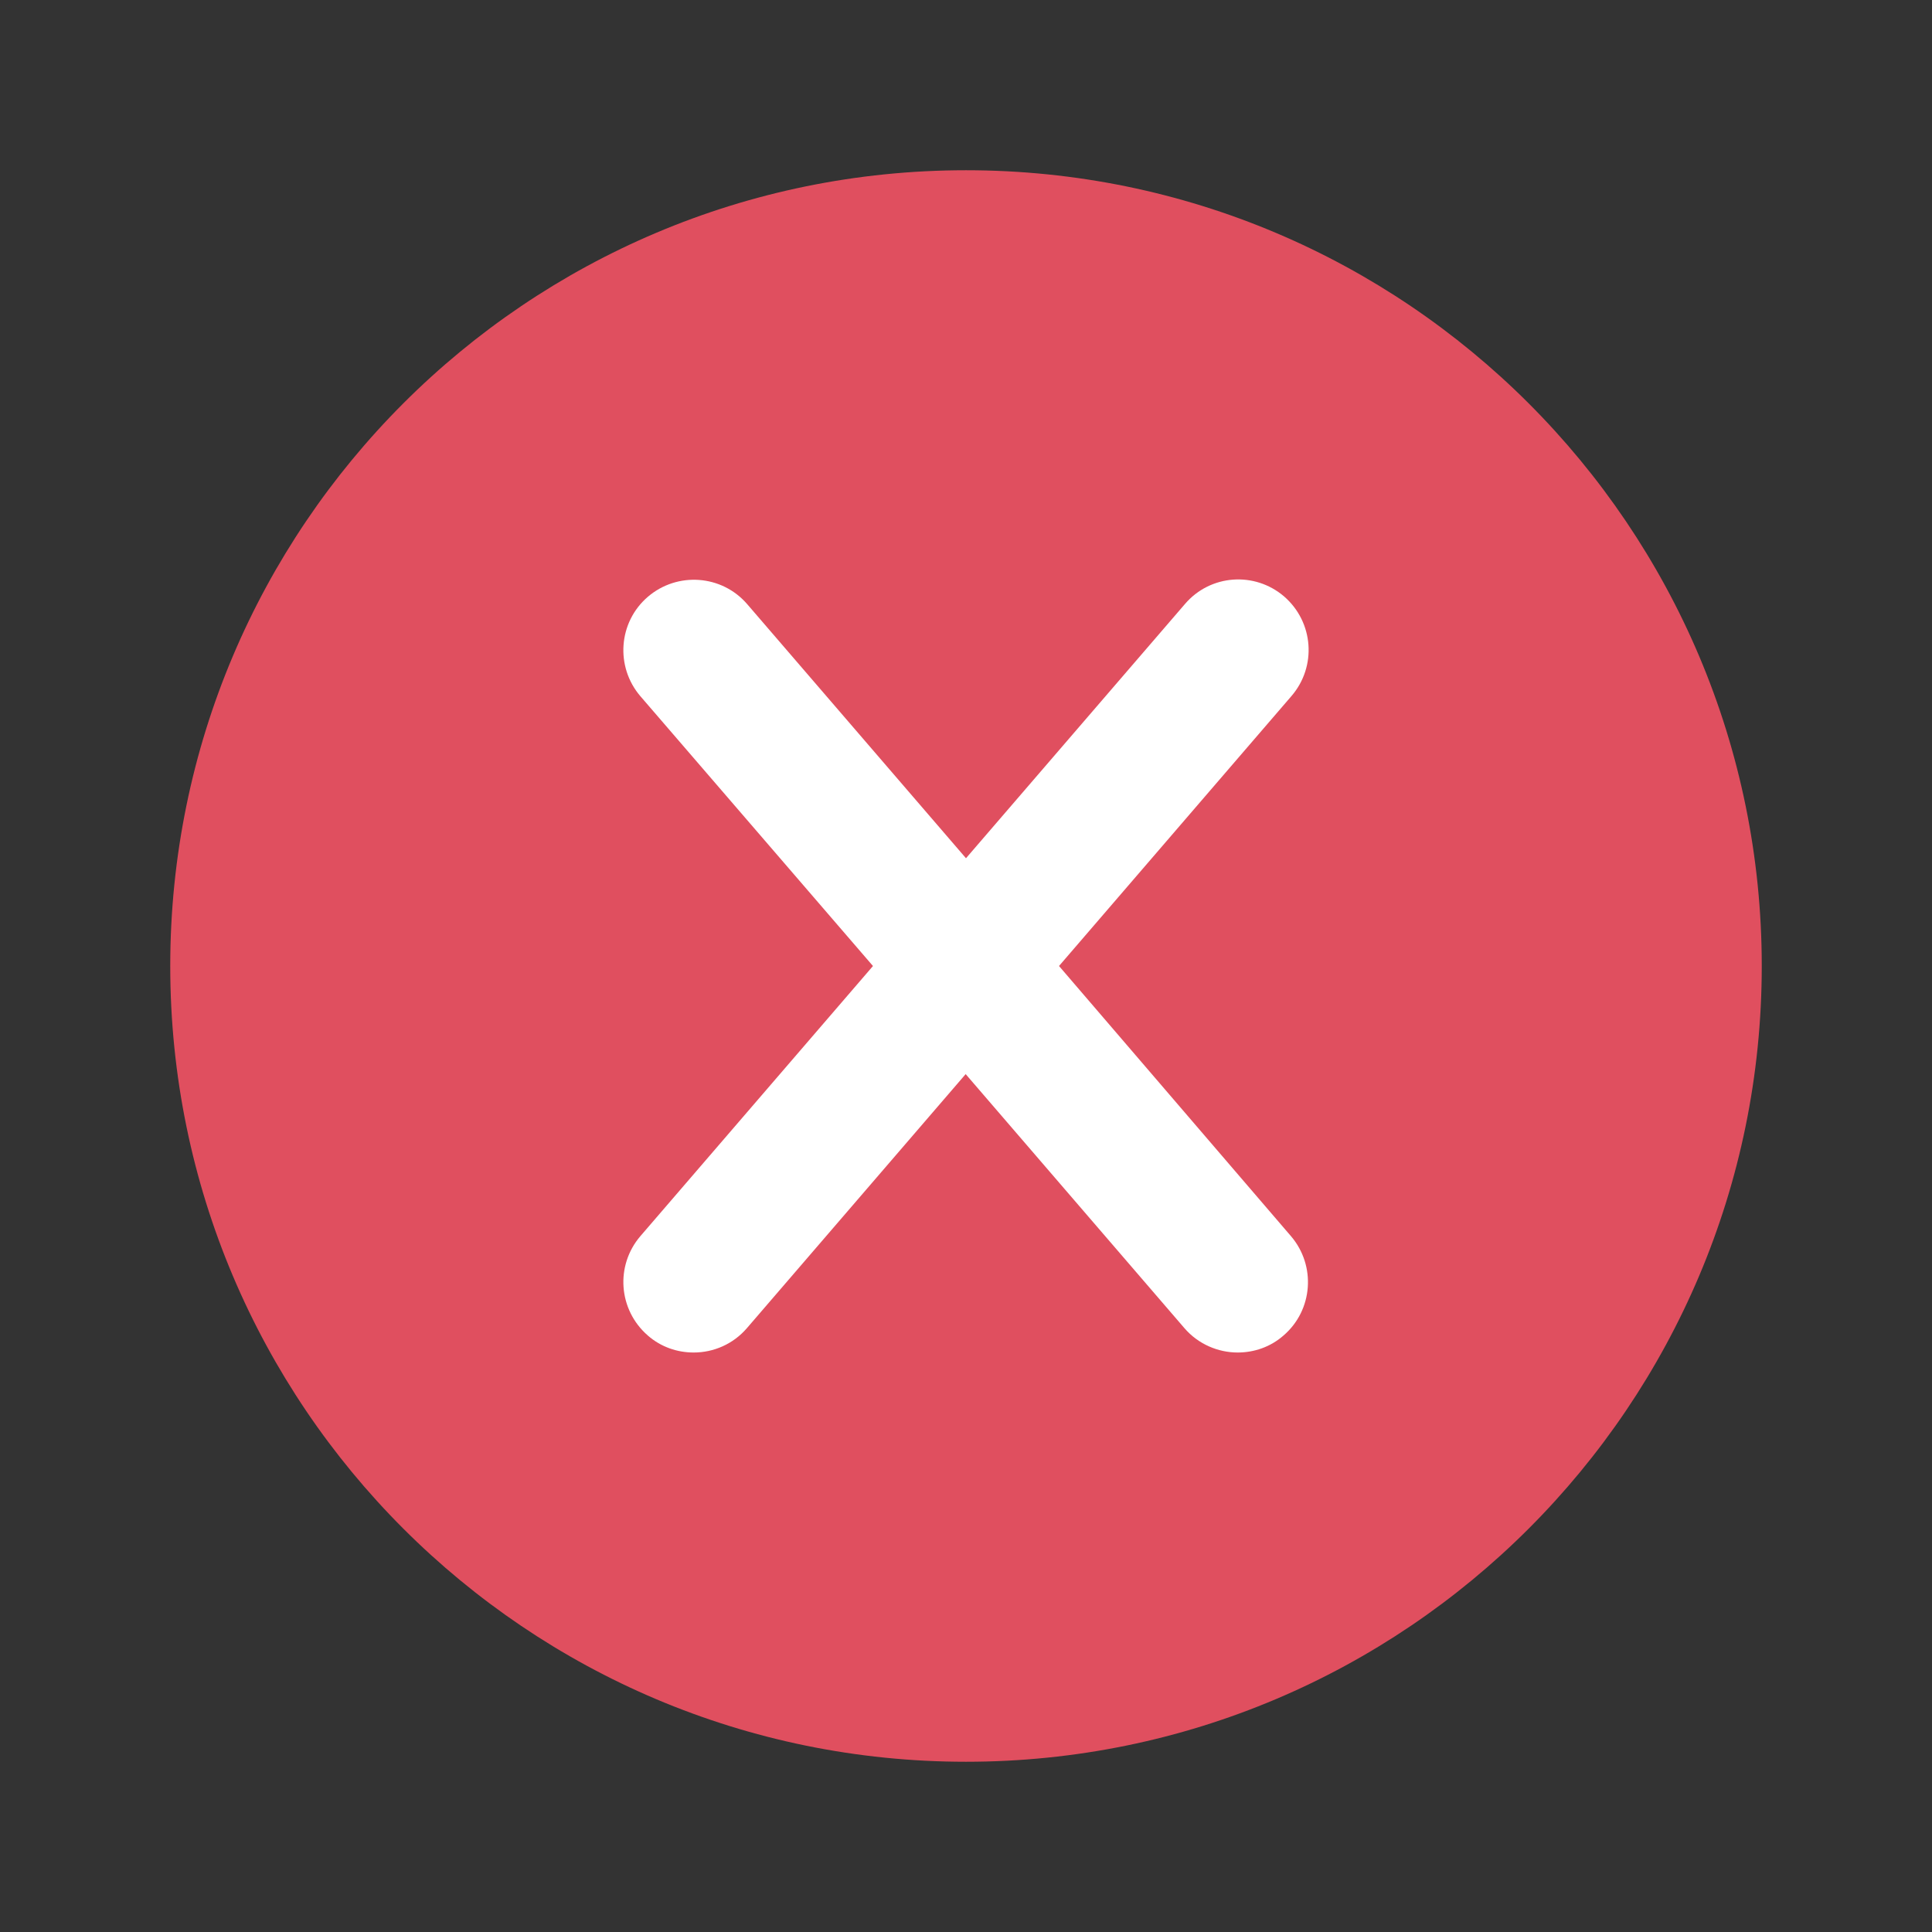 <svg class="closeIcon" xmlns="http://www.w3.org/2000/svg" x="0px" y="0px" width="40" height="40" viewBox="0 0 192 192" style=" fill:#000000;"><rect x="0" y="0" width="192" height="192" fill="#333333" stroke="none"/><g transform="translate(14.4,14.4) scale(0.85,0.85)"><g fill="none" fill-rule="nonzero" stroke="none" stroke-width="1" stroke-linecap="butt" stroke-linejoin="miter" stroke-miterlimit="10" stroke-dasharray="" stroke-dashoffset="0" font-family="none" font-weight="none" font-size="none" text-anchor="none" style="mix-blend-mode: normal"><path d="M0,192v-192h192v192z" fill="none" stroke="none"></path><g id="Layer_1" stroke="none"><g><g fill="#e04f5f"><g><g><g><g><g><g><path d="M189.037,96c0,-51.375 -41.663,-93.037 -93.037,-93.037c-51.375,0 -93.037,41.663 -93.037,93.037c0,51.375 41.663,93.037 93.037,93.037c51.375,0 93.037,-41.663 93.037,-93.037z"></path></g></g></g></g></g></g></g><g fill="#ffffff"><path d="M106.875,96l27.188,-31.575c2.962,-3.45 2.587,-8.625 -0.863,-11.625c-3.45,-2.962 -8.625,-2.587 -11.588,0.863l-25.613,29.738l-25.575,-29.7c-2.962,-3.45 -8.175,-3.825 -11.625,-0.863c-3.45,2.962 -3.825,8.175 -0.863,11.625l27.188,31.538l-27.188,31.575c-2.962,3.45 -2.587,8.625 0.863,11.625c1.538,1.35 3.45,1.988 5.362,1.988c2.325,0 4.612,-0.975 6.225,-2.85l25.575,-29.7l25.575,29.7c1.613,1.875 3.938,2.85 6.225,2.85c1.913,0 3.825,-0.637 5.362,-1.988c3.45,-2.962 3.825,-8.175 0.863,-11.625z"></path></g></g></g></g></g></svg>